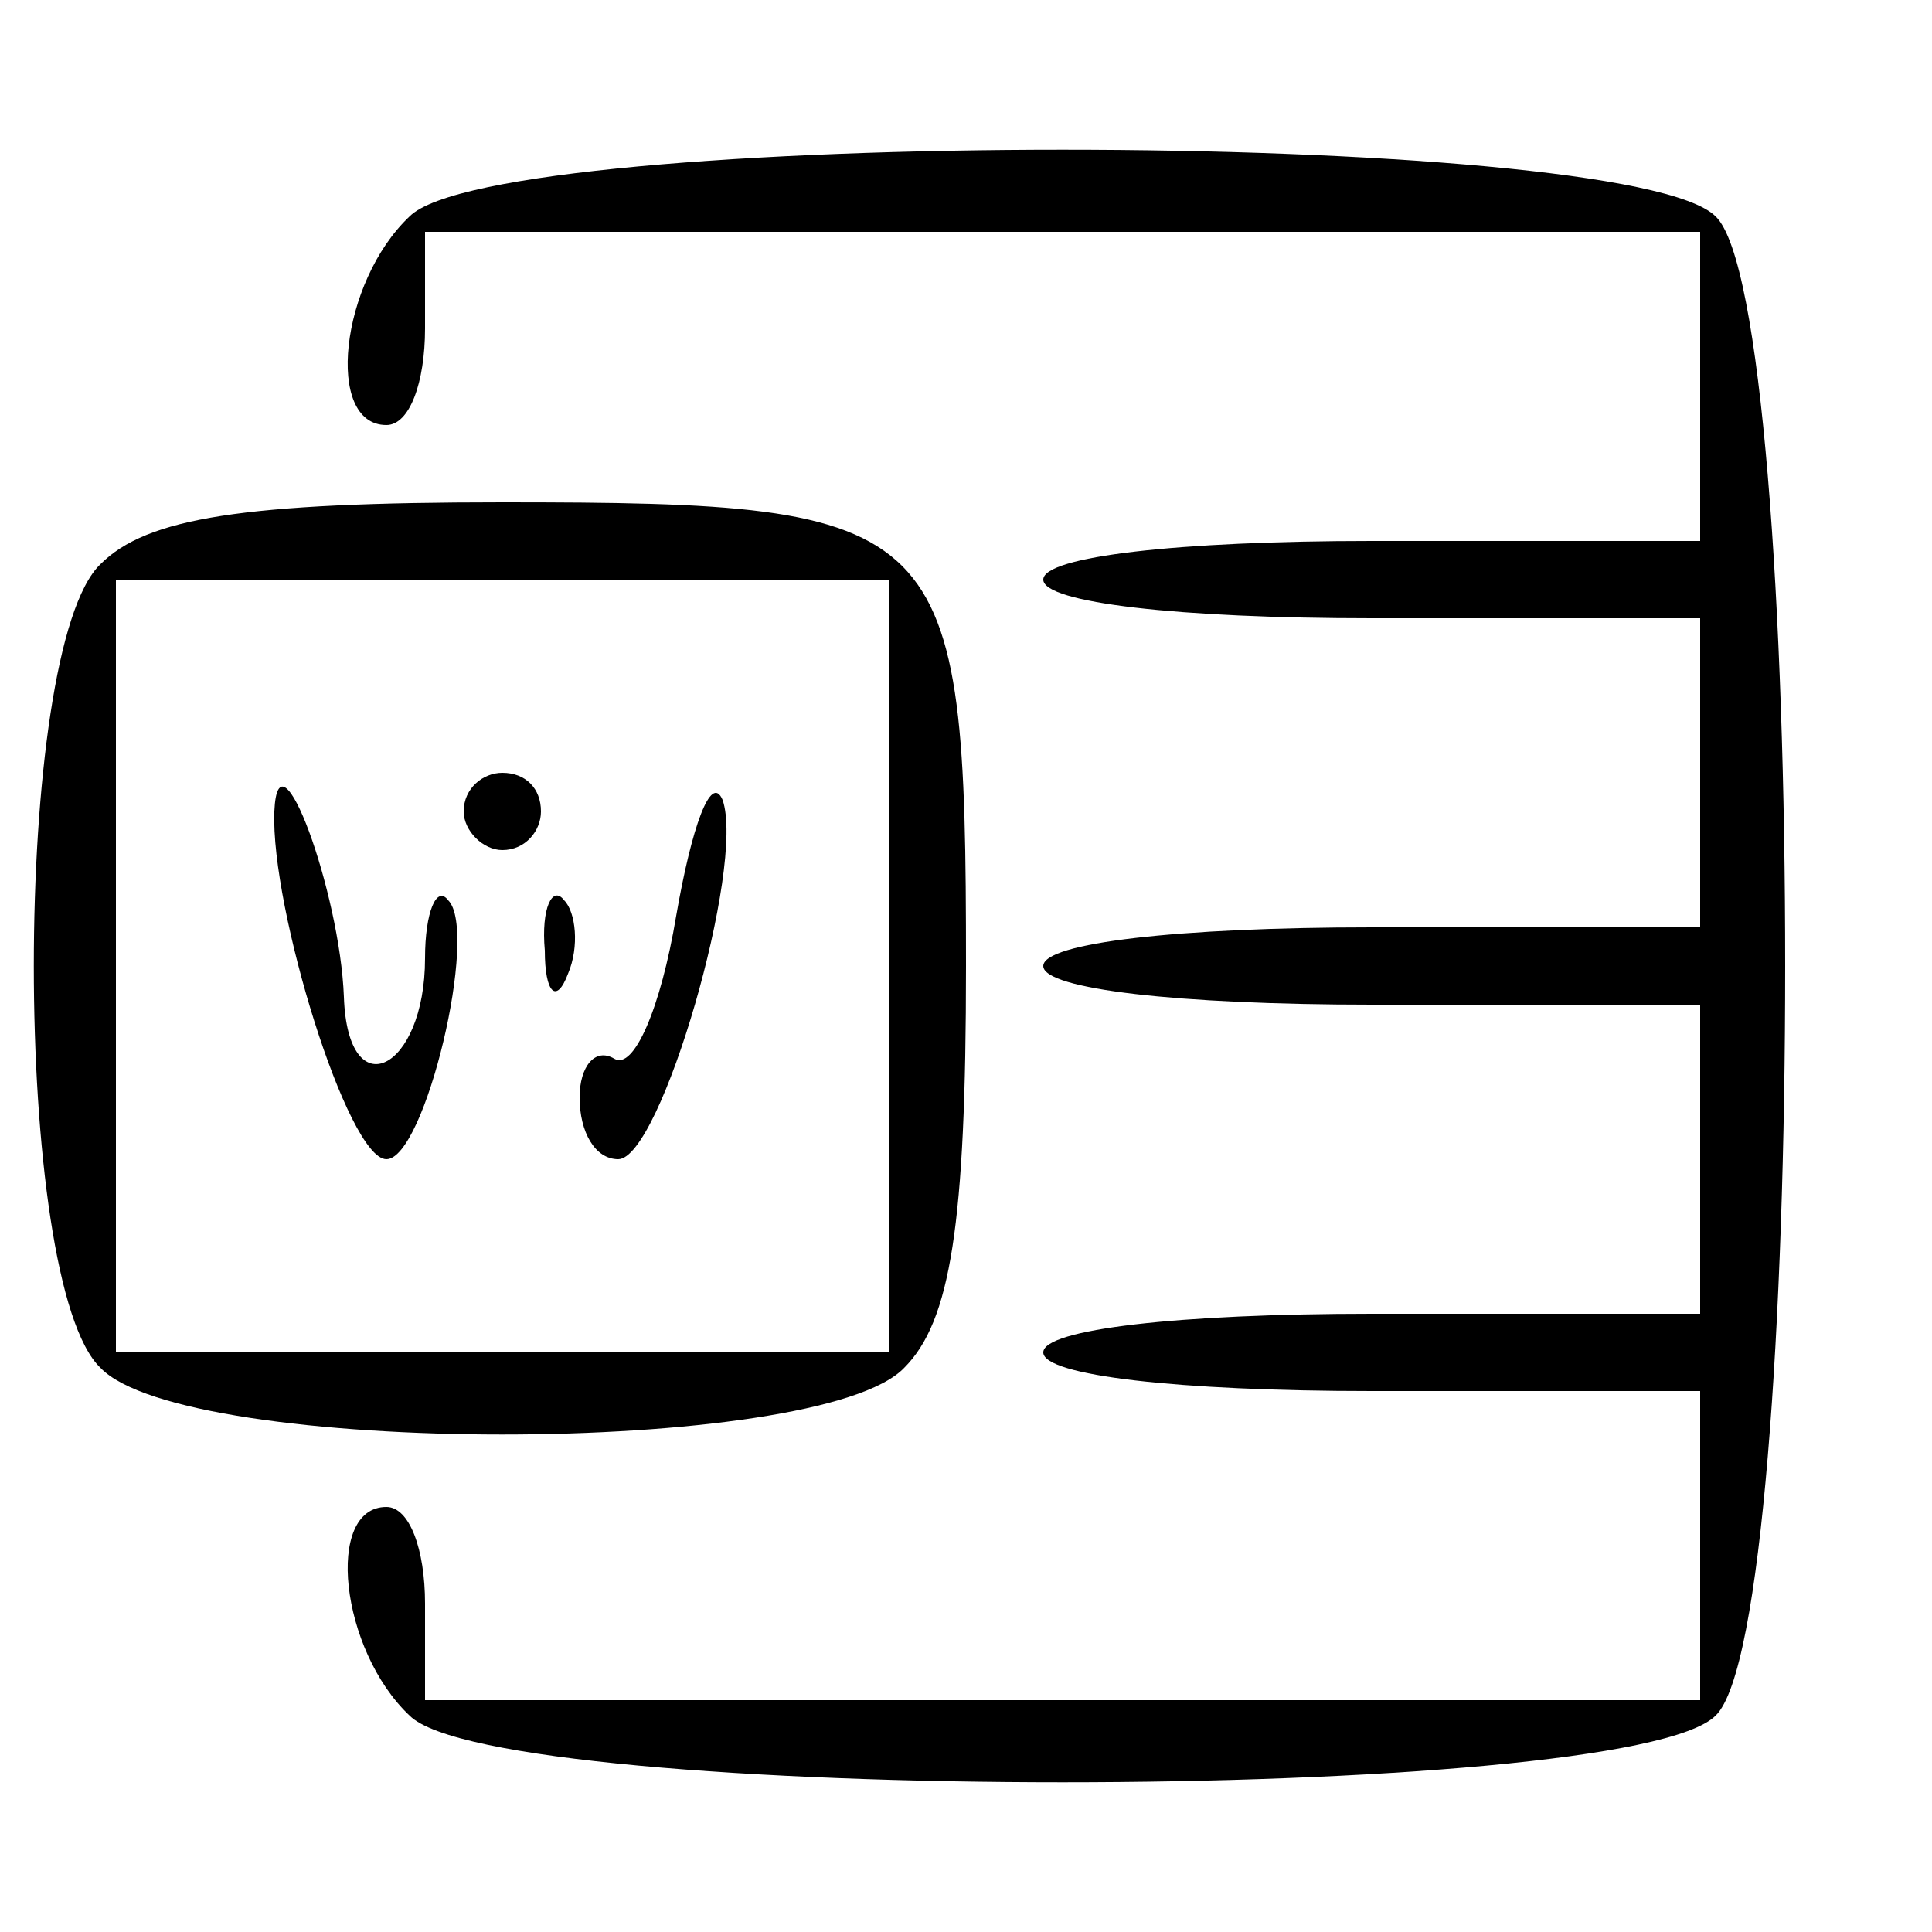 <?xml version="1.0" standalone="no"?>
<!DOCTYPE svg PUBLIC "-//W3C//DTD SVG 20010904//EN"
 "http://www.w3.org/TR/2001/REC-SVG-20010904/DTD/svg10.dtd">
<svg version="1.0" xmlns="http://www.w3.org/2000/svg"
 width="50pt" height="50pt" viewBox="0 0 50 50"
 preserveAspectRatio="xMidYMid meet">

<g transform="translate(0,50) scale(0.1,-0.1)"
fill="#000000" stroke="none">
<path d="M106 444 c-18 -17 -22 -54 -6 -54 6 0 10 11 10 25 l0 25 165 0 165 0
0 -40 0 -40 -85 0 c-50 0 -85 -4 -85 -10 0 -6 35 -10 85 -10 l85 0 0 -40 0
-40 -85 0 c-50 0 -85 -4 -85 -10 0 -6 35 -10 85 -10 l85 0 0 -40 0 -40 -85 0
c-50 0 -85 -4 -85 -10 0 -6 35 -10 85 -10 l85 0 0 -40 0 -40 -165 0 -165 0 0
25 c0 14 -4 25 -10 25 -16 0 -12 -37 6 -54 23 -23 315 -23 338 0 24 23 24 365
0 388 -23 23 -315 23 -338 0z"/>
<path d="M26 354 c-23 -22 -23 -186 0 -208 22 -23 186 -23 208 0 12 12 16 37
16 104 0 116 -4 120 -120 120 -67 0 -92 -4 -104 -16z m204 -104 l0 -100 -100
0 -100 0 0 100 0 100 100 0 100 0 0 -100z"/>
<path d="M71 290 c-1 -25 19 -90 29 -90 10 0 24 59 16 67 -3 4 -6 -3 -6 -15 0
-29 -20 -39 -21 -10 -1 27 -17 71 -18 48z"/>
<path d="M120 290 c0 -5 5 -10 10 -10 6 0 10 5 10 10 0 6 -4 10 -10 10 -5 0
-10 -4 -10 -10z"/>
<path d="M175 263 c-4 -24 -11 -40 -16 -37 -5 3 -9 -2 -9 -10 0 -9 4 -16 10
-16 11 0 33 76 27 93 -3 7 -8 -7 -12 -30z"/>
<path d="M141 254 c0 -11 3 -14 6 -6 3 7 2 16 -1 19 -3 4 -6 -2 -5 -13z"/>
</g>
</svg>
